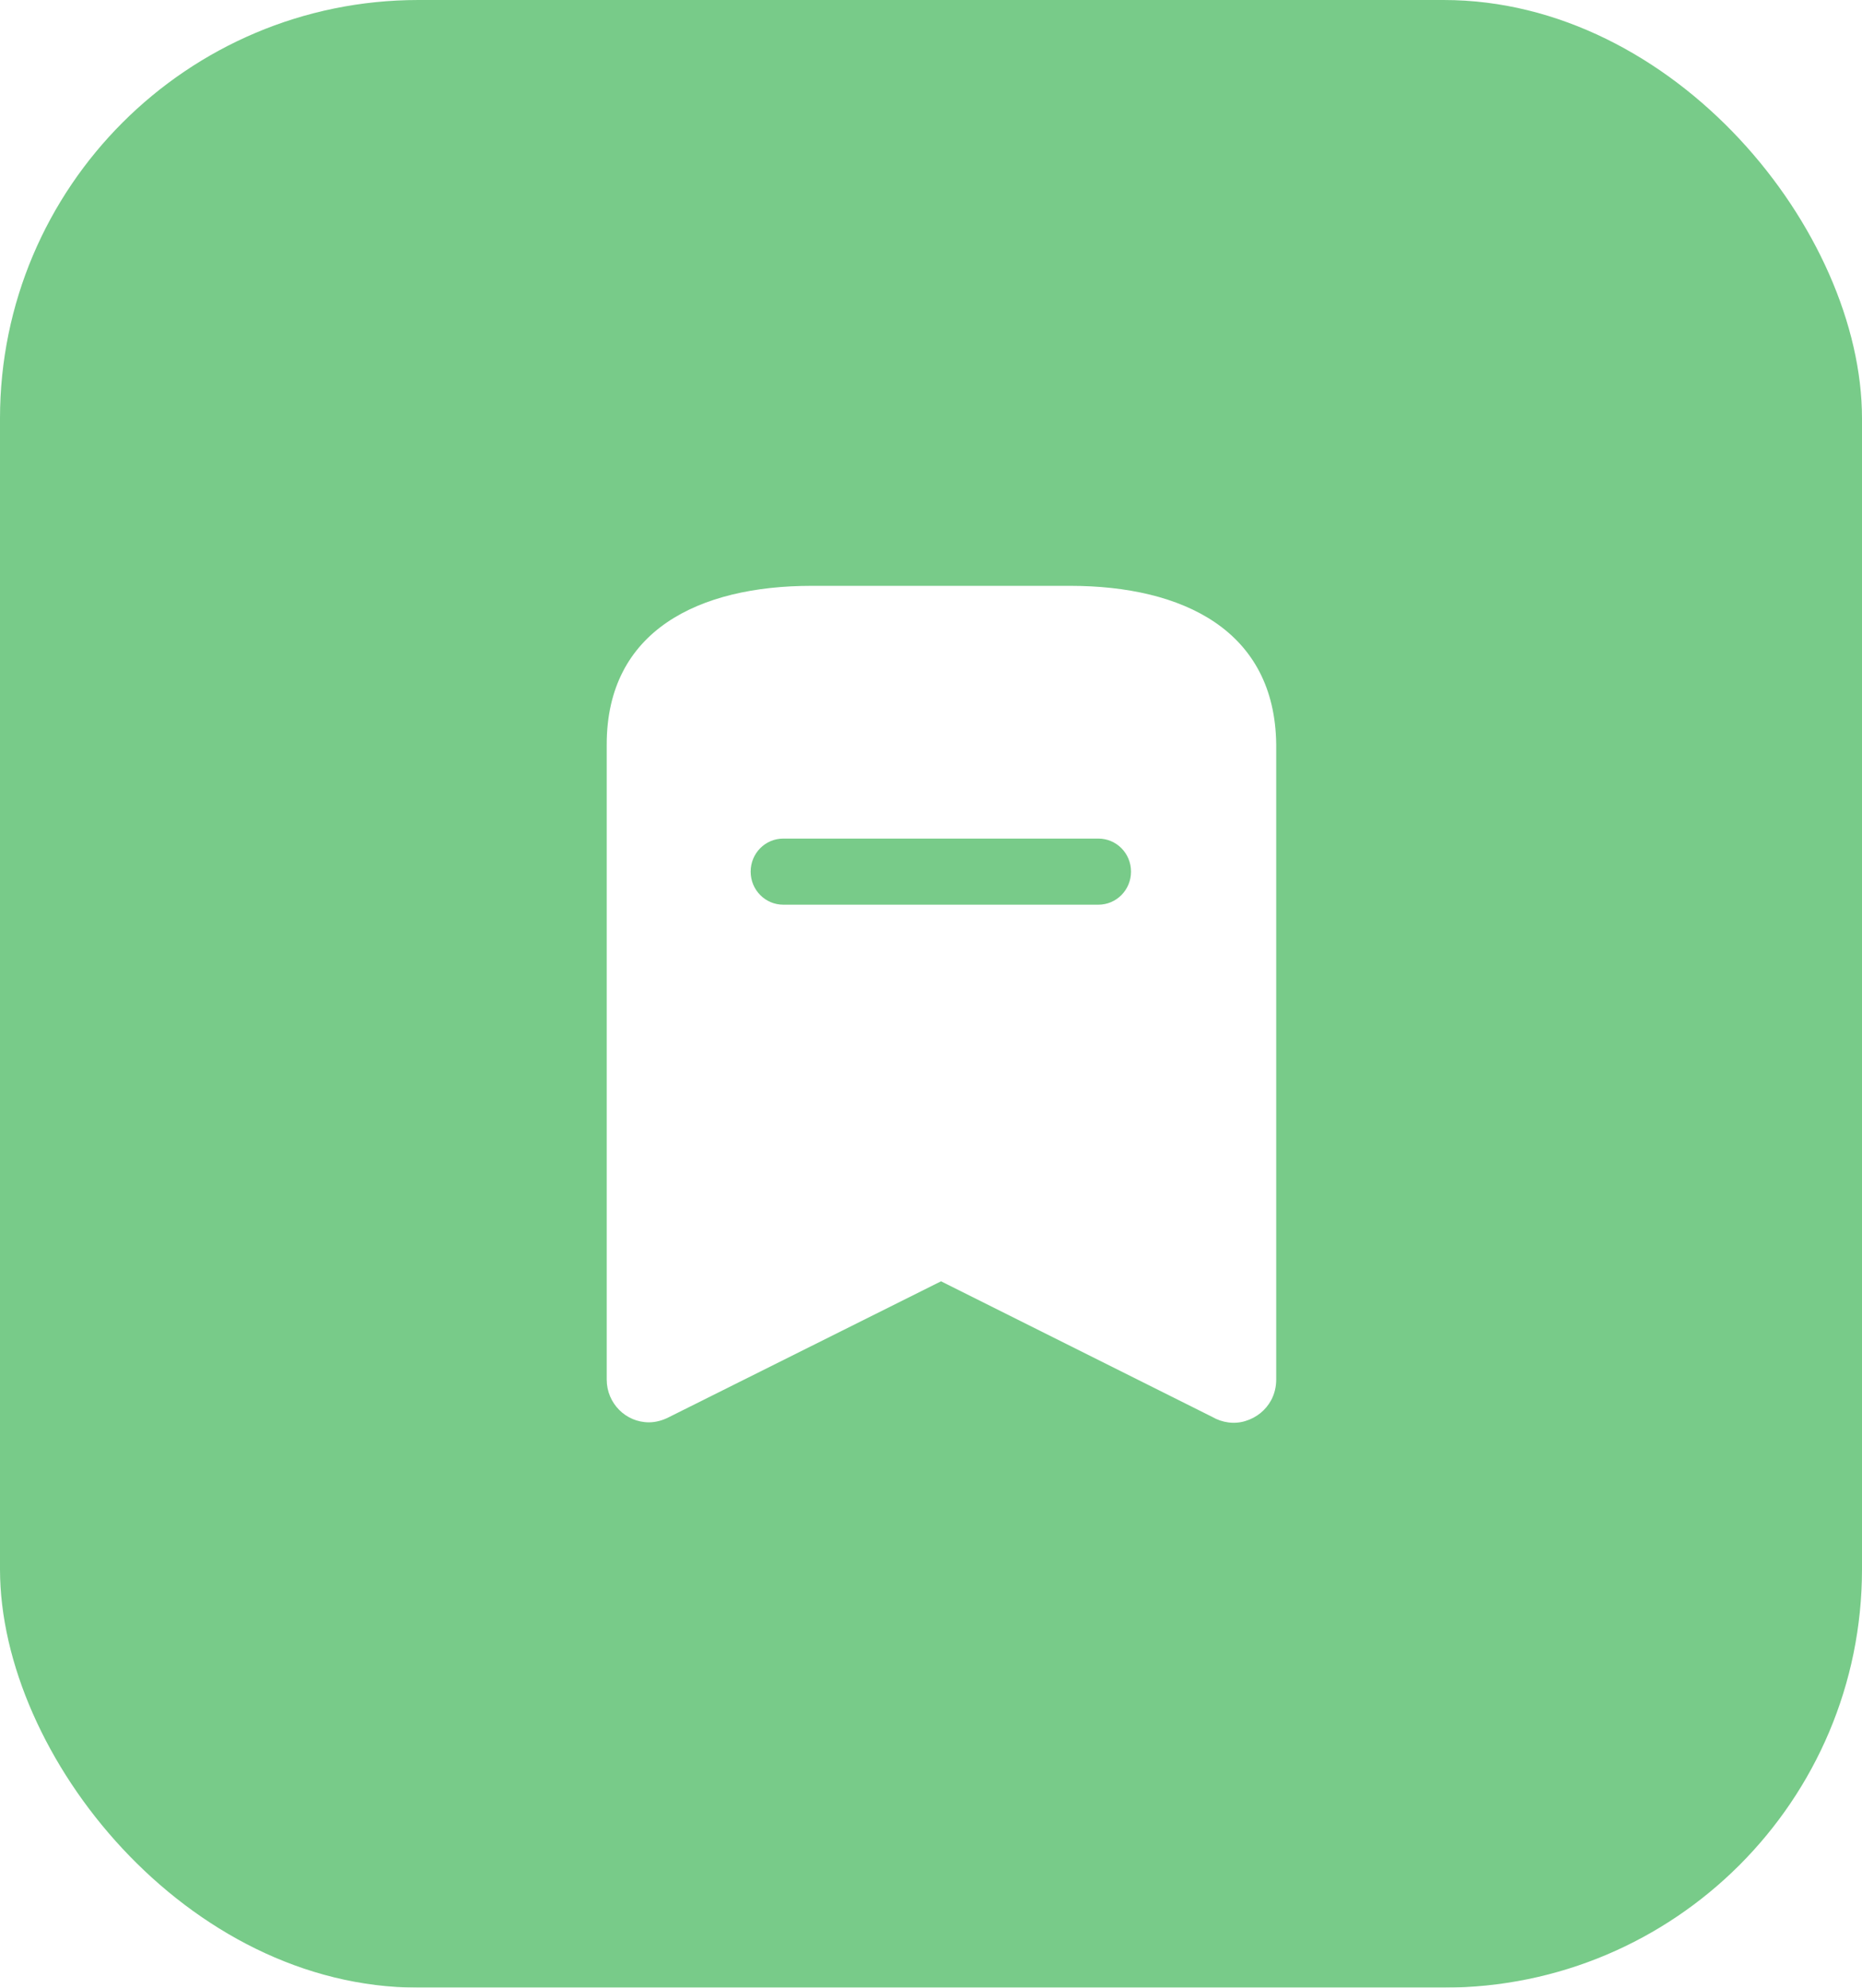 <svg width="89" height="95" viewBox="0 0 89 95" fill="none" xmlns="http://www.w3.org/2000/svg">
<g filter="url(#filter0_b_2851_2)">
<rect width="89" height="95" rx="20" fill="#57BE6C" fill-opacity="0.8"/>
</g>
<path d="M51.14 28C56.56 28 60.94 30.14 61 35.58V65.94C61 66.28 60.92 66.62 60.76 66.92C60.5 67.4 60.06 67.76 59.52 67.92C59 68.08 58.42 68 57.94 67.72L44.98 61.24L32 67.72C31.702 67.878 31.36 67.98 31.02 67.98C29.9 67.98 29 67.06 29 65.94V35.58C29 30.14 33.4 28 38.8 28H51.14ZM52.5 40.08H37.44C36.58 40.08 35.88 40.78 35.88 41.66C35.88 42.538 36.58 43.24 37.44 43.24H52.5C53.36 43.24 54.06 42.538 54.06 41.66C54.06 40.78 53.36 40.08 52.5 40.08Z" fill="white"/>
<defs>
<filter id="filter0_b_2851_2" x="-8" y="-8" width="105" height="111" filterUnits="userSpaceOnUse" color-interpolation-filters="sRGB">
<feFlood flood-opacity="0" result="BackgroundImageFix"/>
<feGaussianBlur in="BackgroundImage" stdDeviation="4"/>
<feComposite in2="SourceAlpha" operator="in" result="effect1_backgroundBlur_2851_2"/>
<feBlend mode="normal" in="SourceGraphic" in2="effect1_backgroundBlur_2851_2" result="shape"/>
</filter>
</defs>
</svg>
